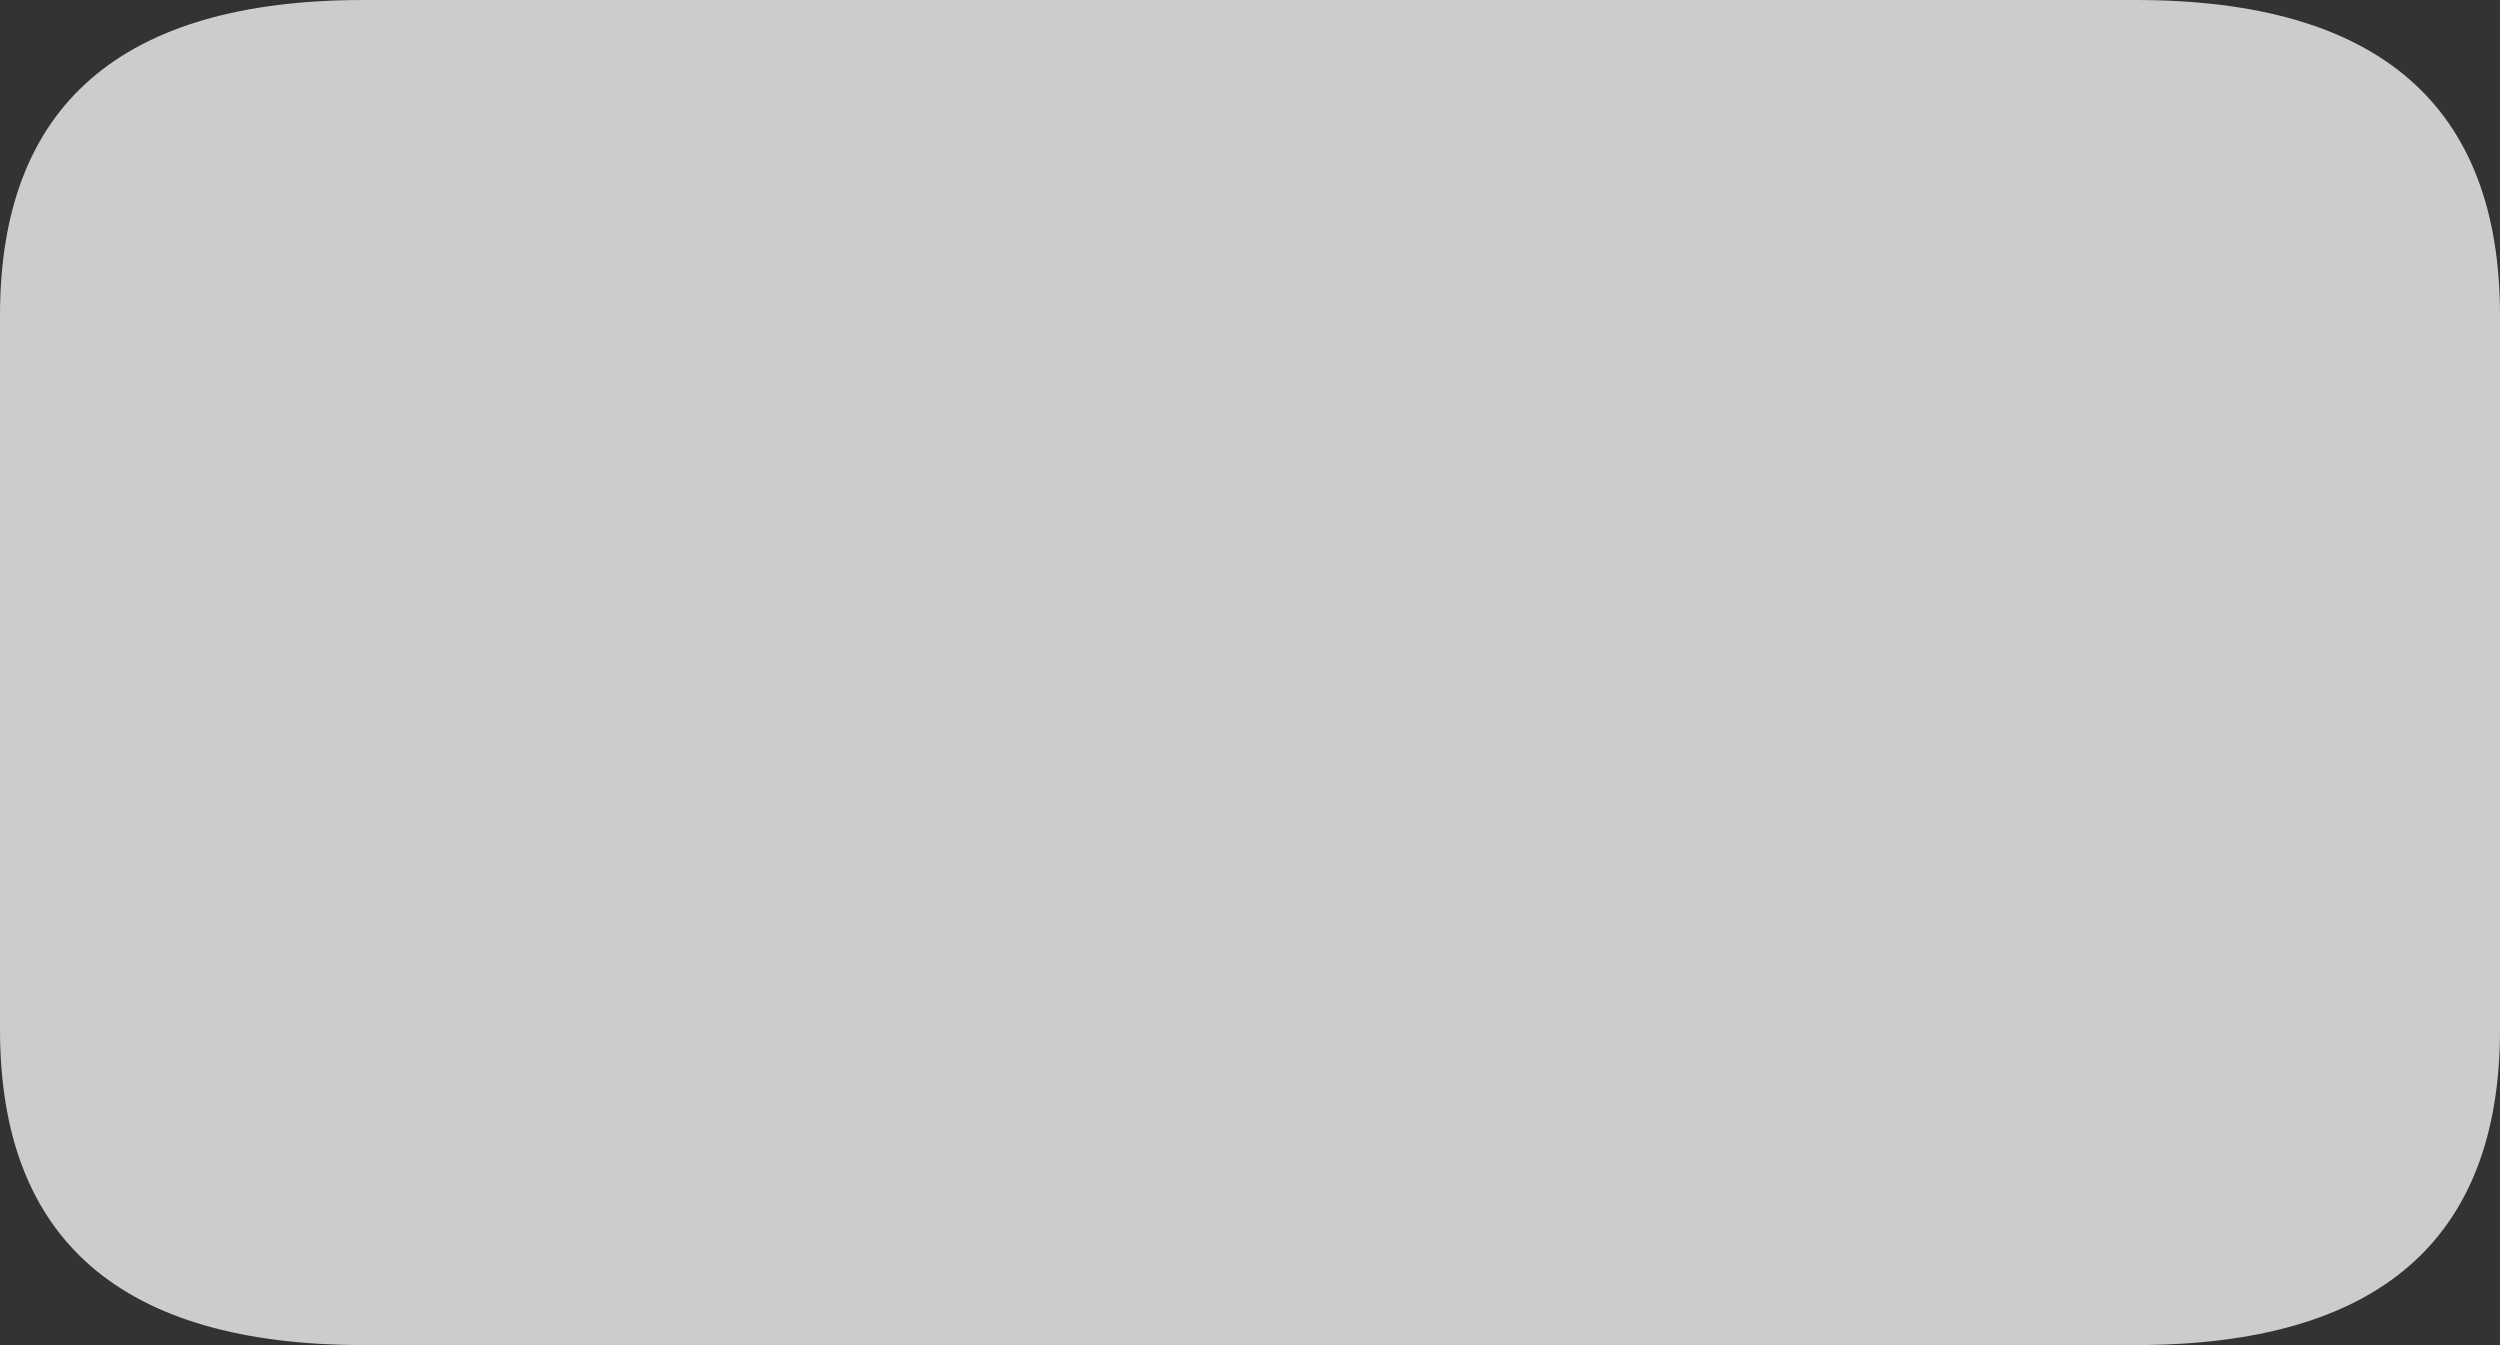 <?xml version="1.0" encoding="UTF-8" standalone="no"?>
<svg xmlns:xlink="http://www.w3.org/1999/xlink" height="81.0px" width="150.55px" xmlns="http://www.w3.org/2000/svg">
  <rect width="100%" height="100%" fill="#333333" stroke="none"/>
  <g transform="matrix(1.0, 0.0, 0.0, 1.0, 59.55, 39.0)">
    <path d="M69.05 -39.0 Q91.0 -39.0 91.0 -20.0 L91.0 23.0 Q91.0 42.0 69.05 42.0 L-37.65 42.0 Q-59.55 42.0 -59.55 23.0 L-59.55 -20.0 Q-59.55 -39.0 -37.65 -39.0 L69.05 -39.0" fill="#ffffff" fill-opacity="0.749" fill-rule="evenodd" stroke="none"/>
  </g>
</svg>
